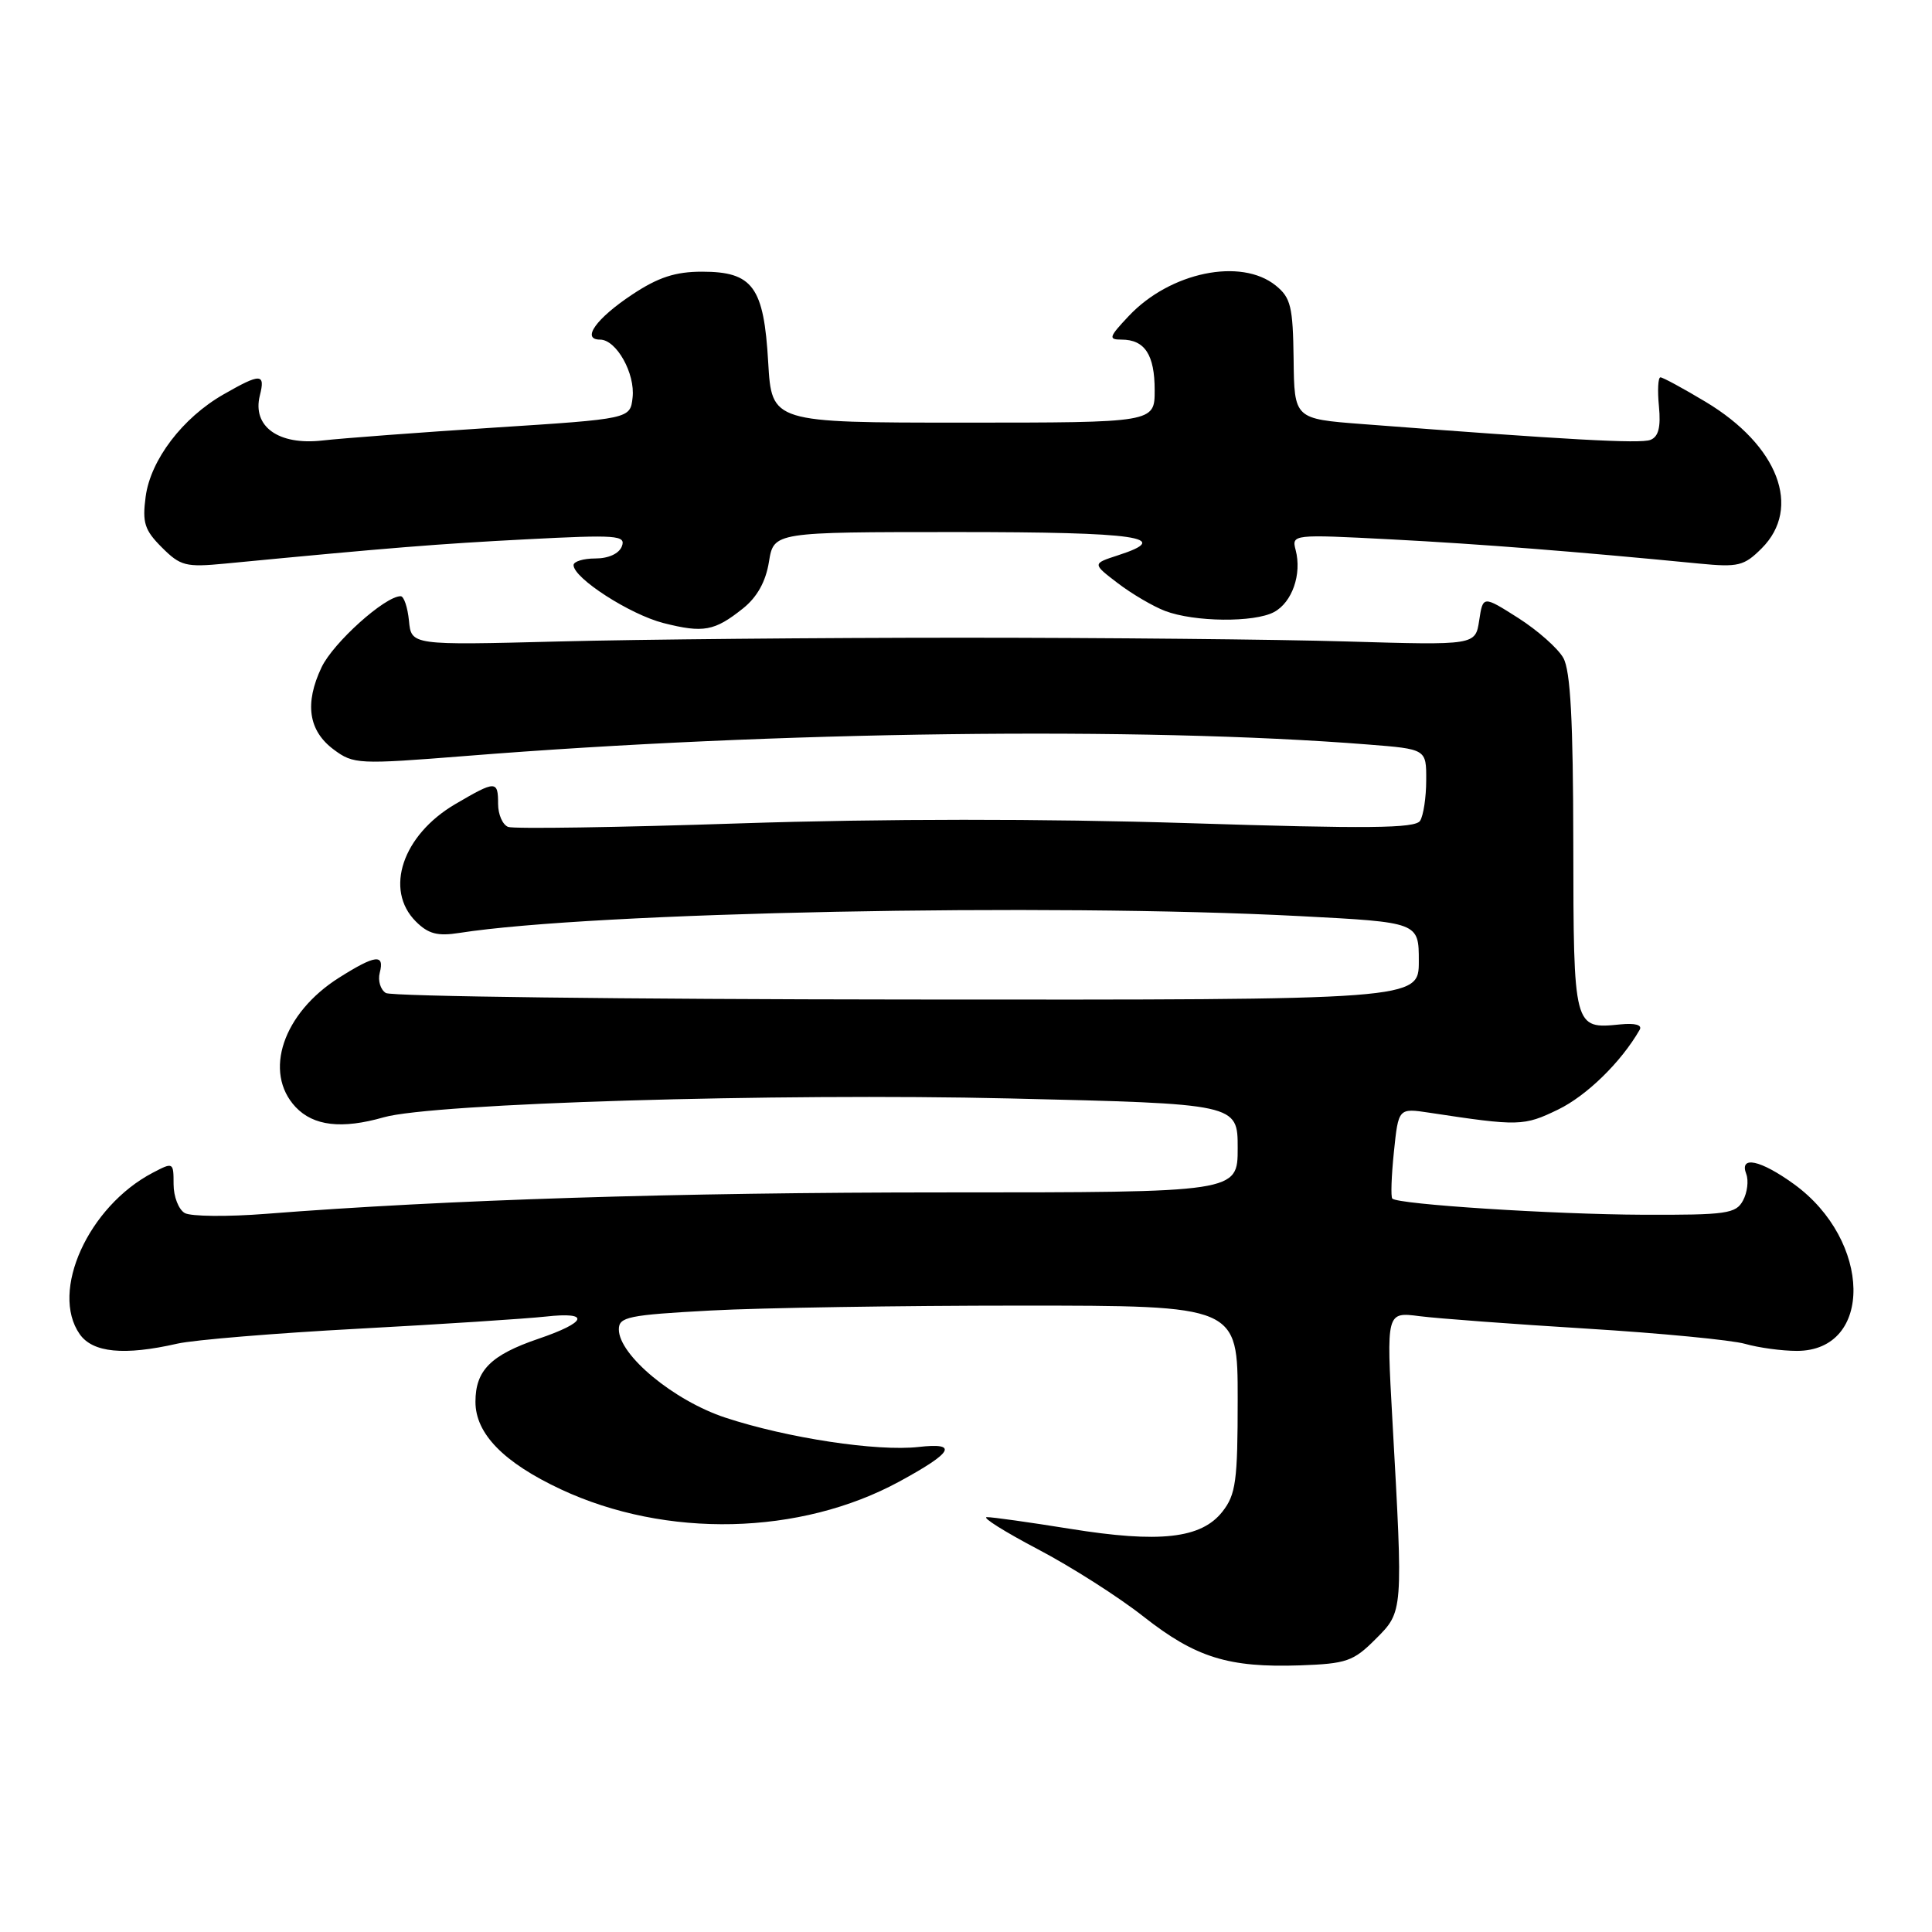 <?xml version="1.0" encoding="UTF-8" standalone="no"?>
<!DOCTYPE svg PUBLIC "-//W3C//DTD SVG 1.1//EN" "http://www.w3.org/Graphics/SVG/1.1/DTD/svg11.dtd" >
<svg xmlns="http://www.w3.org/2000/svg" xmlns:xlink="http://www.w3.org/1999/xlink" version="1.1" viewBox="0 0 256 256">
 <g >
 <path fill="currentColor"
d=" M 182.26 217.20 C 185.95 213.51 185.93 213.76 184.50 188.17 C 183.70 173.83 183.70 173.83 188.10 174.40 C 190.52 174.71 200.49 175.45 210.25 176.05 C 220.01 176.65 229.46 177.56 231.24 178.07 C 233.03 178.58 236.11 179.00 238.09 179.00 C 248.28 179.00 248.03 164.38 237.72 156.91 C 233.26 153.68 230.43 153.08 231.39 155.57 C 231.72 156.44 231.53 158.01 230.96 159.07 C 230.03 160.82 228.78 161.00 217.71 160.96 C 205.82 160.91 185.26 159.59 184.49 158.82 C 184.27 158.61 184.37 155.82 184.70 152.63 C 185.30 146.82 185.30 146.82 189.40 147.44 C 201.27 149.24 201.90 149.23 206.46 147.02 C 210.25 145.18 214.81 140.73 217.26 136.46 C 217.64 135.81 216.68 135.54 214.68 135.74 C 208.51 136.36 208.50 136.33 208.47 111.78 C 208.45 95.46 208.10 88.88 207.15 87.18 C 206.44 85.91 203.75 83.53 201.18 81.89 C 196.50 78.92 196.50 78.92 196.00 82.21 C 195.50 85.50 195.50 85.50 178.50 85.00 C 169.15 84.72 146.20 84.50 127.50 84.50 C 108.80 84.50 84.72 84.72 74.00 85.00 C 54.50 85.50 54.50 85.50 54.19 82.25 C 54.01 80.46 53.52 79.00 53.09 79.00 C 51.01 79.00 44.15 85.17 42.61 88.42 C 40.33 93.21 40.87 96.83 44.22 99.32 C 46.84 101.27 47.47 101.30 61.72 100.17 C 102.72 96.89 151.29 96.27 181.25 98.65 C 189.00 99.26 189.00 99.26 188.98 103.38 C 188.98 105.65 188.61 108.07 188.17 108.76 C 187.53 109.77 181.27 109.83 157.43 109.07 C 138.23 108.47 116.96 108.48 98.08 109.10 C 81.90 109.64 68.06 109.85 67.33 109.57 C 66.60 109.29 66.00 107.92 66.00 106.53 C 66.00 103.40 65.70 103.40 60.34 106.54 C 53.34 110.64 50.89 117.89 55.10 122.10 C 56.75 123.75 57.98 124.07 60.85 123.62 C 78.47 120.86 138.87 119.65 172.25 121.39 C 188.00 122.21 188.00 122.21 188.00 127.36 C 188.00 132.50 188.00 132.50 120.22 132.44 C 82.94 132.41 51.85 132.03 51.13 131.58 C 50.41 131.14 50.05 129.93 50.32 128.89 C 50.98 126.36 49.74 126.51 44.94 129.54 C 37.49 134.24 34.85 142.08 39.17 146.69 C 41.54 149.20 45.29 149.64 50.84 148.05 C 57.29 146.19 102.84 144.82 133.75 145.55 C 164.00 146.26 164.00 146.26 164.00 152.13 C 164.00 158.00 164.00 158.00 125.20 158.00 C 89.67 158.00 59.10 158.97 35.24 160.84 C 30.15 161.24 25.31 161.19 24.49 160.74 C 23.67 160.28 23.00 158.56 23.00 156.92 C 23.00 154.00 22.96 153.97 20.25 155.39 C 11.71 159.85 6.60 171.12 10.56 176.78 C 12.28 179.24 16.44 179.65 23.50 178.04 C 25.70 177.54 36.50 176.65 47.50 176.06 C 58.50 175.47 69.68 174.74 72.34 174.45 C 78.28 173.79 77.80 175.20 71.33 177.40 C 65.03 179.55 63.00 181.58 63.00 185.75 C 63.00 189.97 66.73 193.79 74.31 197.34 C 88.26 203.87 106.04 203.46 119.19 196.30 C 126.30 192.43 127.02 191.13 121.72 191.73 C 116.21 192.35 104.33 190.55 96.13 187.85 C 89.29 185.60 82.00 179.56 82.00 176.15 C 82.00 174.50 83.24 174.24 94.16 173.65 C 100.84 173.29 119.29 173.00 135.16 173.00 C 164.00 173.00 164.00 173.00 164.00 185.37 C 164.00 196.27 163.76 198.03 161.97 200.31 C 159.17 203.87 153.64 204.49 141.76 202.57 C 136.40 201.71 131.45 201.01 130.76 201.03 C 130.07 201.05 133.11 202.96 137.52 205.28 C 141.94 207.60 148.25 211.62 151.54 214.22 C 158.44 219.64 162.78 220.99 172.26 220.67 C 178.41 220.45 179.33 220.14 182.26 217.20 Z  M 98.45 80.62 C 100.32 79.13 101.47 77.07 101.89 74.44 C 102.53 70.50 102.53 70.50 126.77 70.50 C 150.83 70.50 155.57 71.19 148.11 73.59 C 144.73 74.69 144.73 74.69 148.12 77.28 C 149.98 78.70 152.80 80.35 154.37 80.95 C 158.26 82.43 166.18 82.51 168.82 81.10 C 171.22 79.81 172.52 76.08 171.68 72.88 C 171.14 70.81 171.27 70.79 184.32 71.47 C 196.18 72.09 208.81 73.08 225.18 74.68 C 230.33 75.18 231.10 74.99 233.43 72.66 C 238.79 67.30 235.63 59.02 226.01 53.25 C 223.03 51.46 220.33 50.00 220.02 50.00 C 219.70 50.00 219.61 51.74 219.82 53.86 C 220.08 56.61 219.76 57.88 218.68 58.29 C 217.34 58.81 207.73 58.28 180.50 56.19 C 171.50 55.50 171.50 55.50 171.41 47.59 C 171.32 40.63 171.04 39.45 169.05 37.84 C 164.45 34.11 155.03 36.06 149.56 41.88 C 146.93 44.67 146.83 45.00 148.61 45.00 C 151.69 45.00 153.00 47.01 153.00 51.70 C 153.00 56.00 153.00 56.00 127.63 56.00 C 102.26 56.00 102.26 56.00 101.79 48.01 C 101.22 38.00 99.75 36.00 93.02 36.00 C 89.49 36.00 87.22 36.74 83.77 39.03 C 78.99 42.20 76.99 45.00 79.51 45.00 C 81.67 45.00 84.19 49.49 83.82 52.69 C 83.50 55.50 83.50 55.50 65.50 56.66 C 55.60 57.30 45.34 58.07 42.71 58.37 C 36.90 59.03 33.40 56.51 34.43 52.41 C 35.18 49.45 34.55 49.43 29.60 52.27 C 24.20 55.36 19.95 60.93 19.30 65.81 C 18.84 69.26 19.15 70.24 21.45 72.54 C 23.91 75.00 24.62 75.18 29.82 74.68 C 51.76 72.57 57.99 72.07 69.76 71.46 C 81.72 70.84 82.96 70.93 82.40 72.39 C 82.03 73.36 80.63 74.00 78.89 74.00 C 77.30 74.00 76.00 74.40 76.00 74.88 C 76.00 76.61 83.48 81.43 87.92 82.56 C 93.21 83.90 94.68 83.63 98.45 80.62 Z "/>
</g>
</svg>